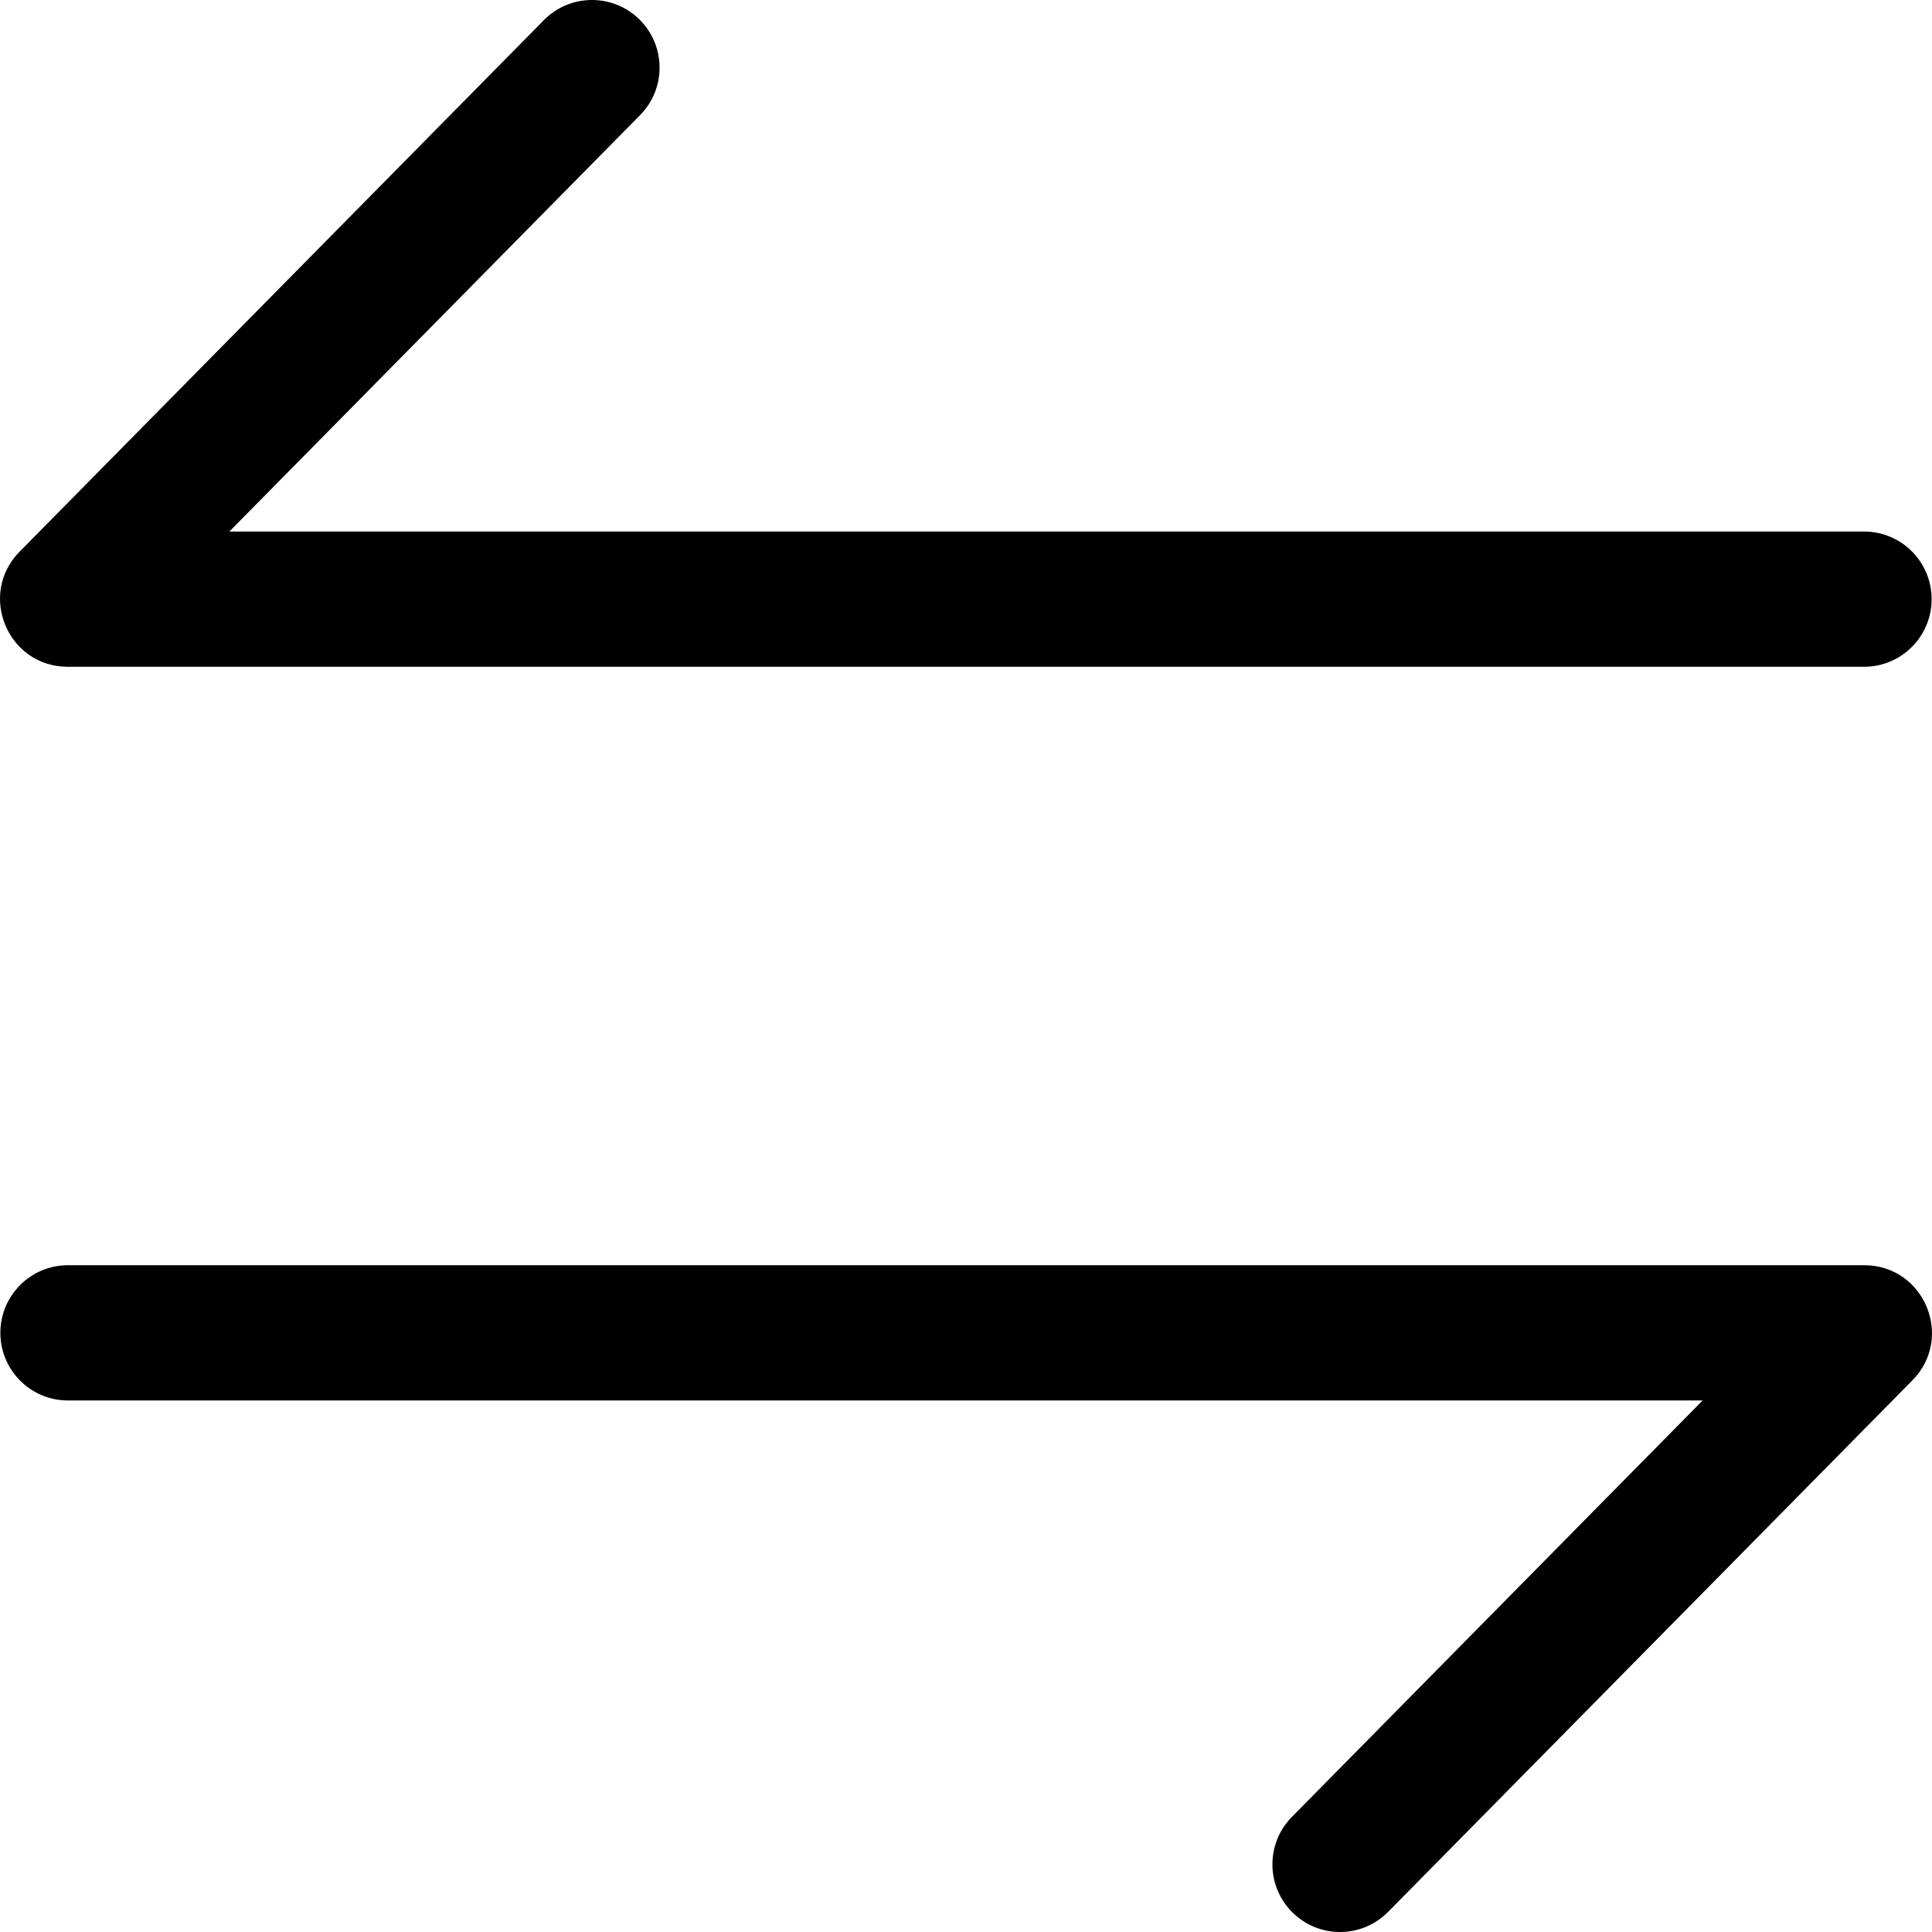<svg width="64" height="64" viewBox="0 0 1000 1000" xmlns="http://www.w3.org/2000/svg"><path d="M964.947 654.878c31.055 0 46.713 37.47 24.9 59.586l-271.36 275.12c-13.57 13.759-35.72 13.906-49.472.328-13.752-13.578-13.899-35.739-.328-49.498L881.276 724.88H35.174c-19.32 0-34.983-15.67-34.983-35.001 0-19.33 15.663-35.001 34.983-35.001h929.773zM330.985 10.088c13.752 13.578 13.899 35.739.328 49.498L118.724 275.12h846.102c19.32 0 34.983 15.67 34.983 35.001 0 19.33-15.663 35.001-34.983 35.001H35.053c-31.055 0-46.713-37.47-24.9-59.586l271.36-275.12c13.57-13.759 35.72-13.906 49.472-.328z"/></svg>